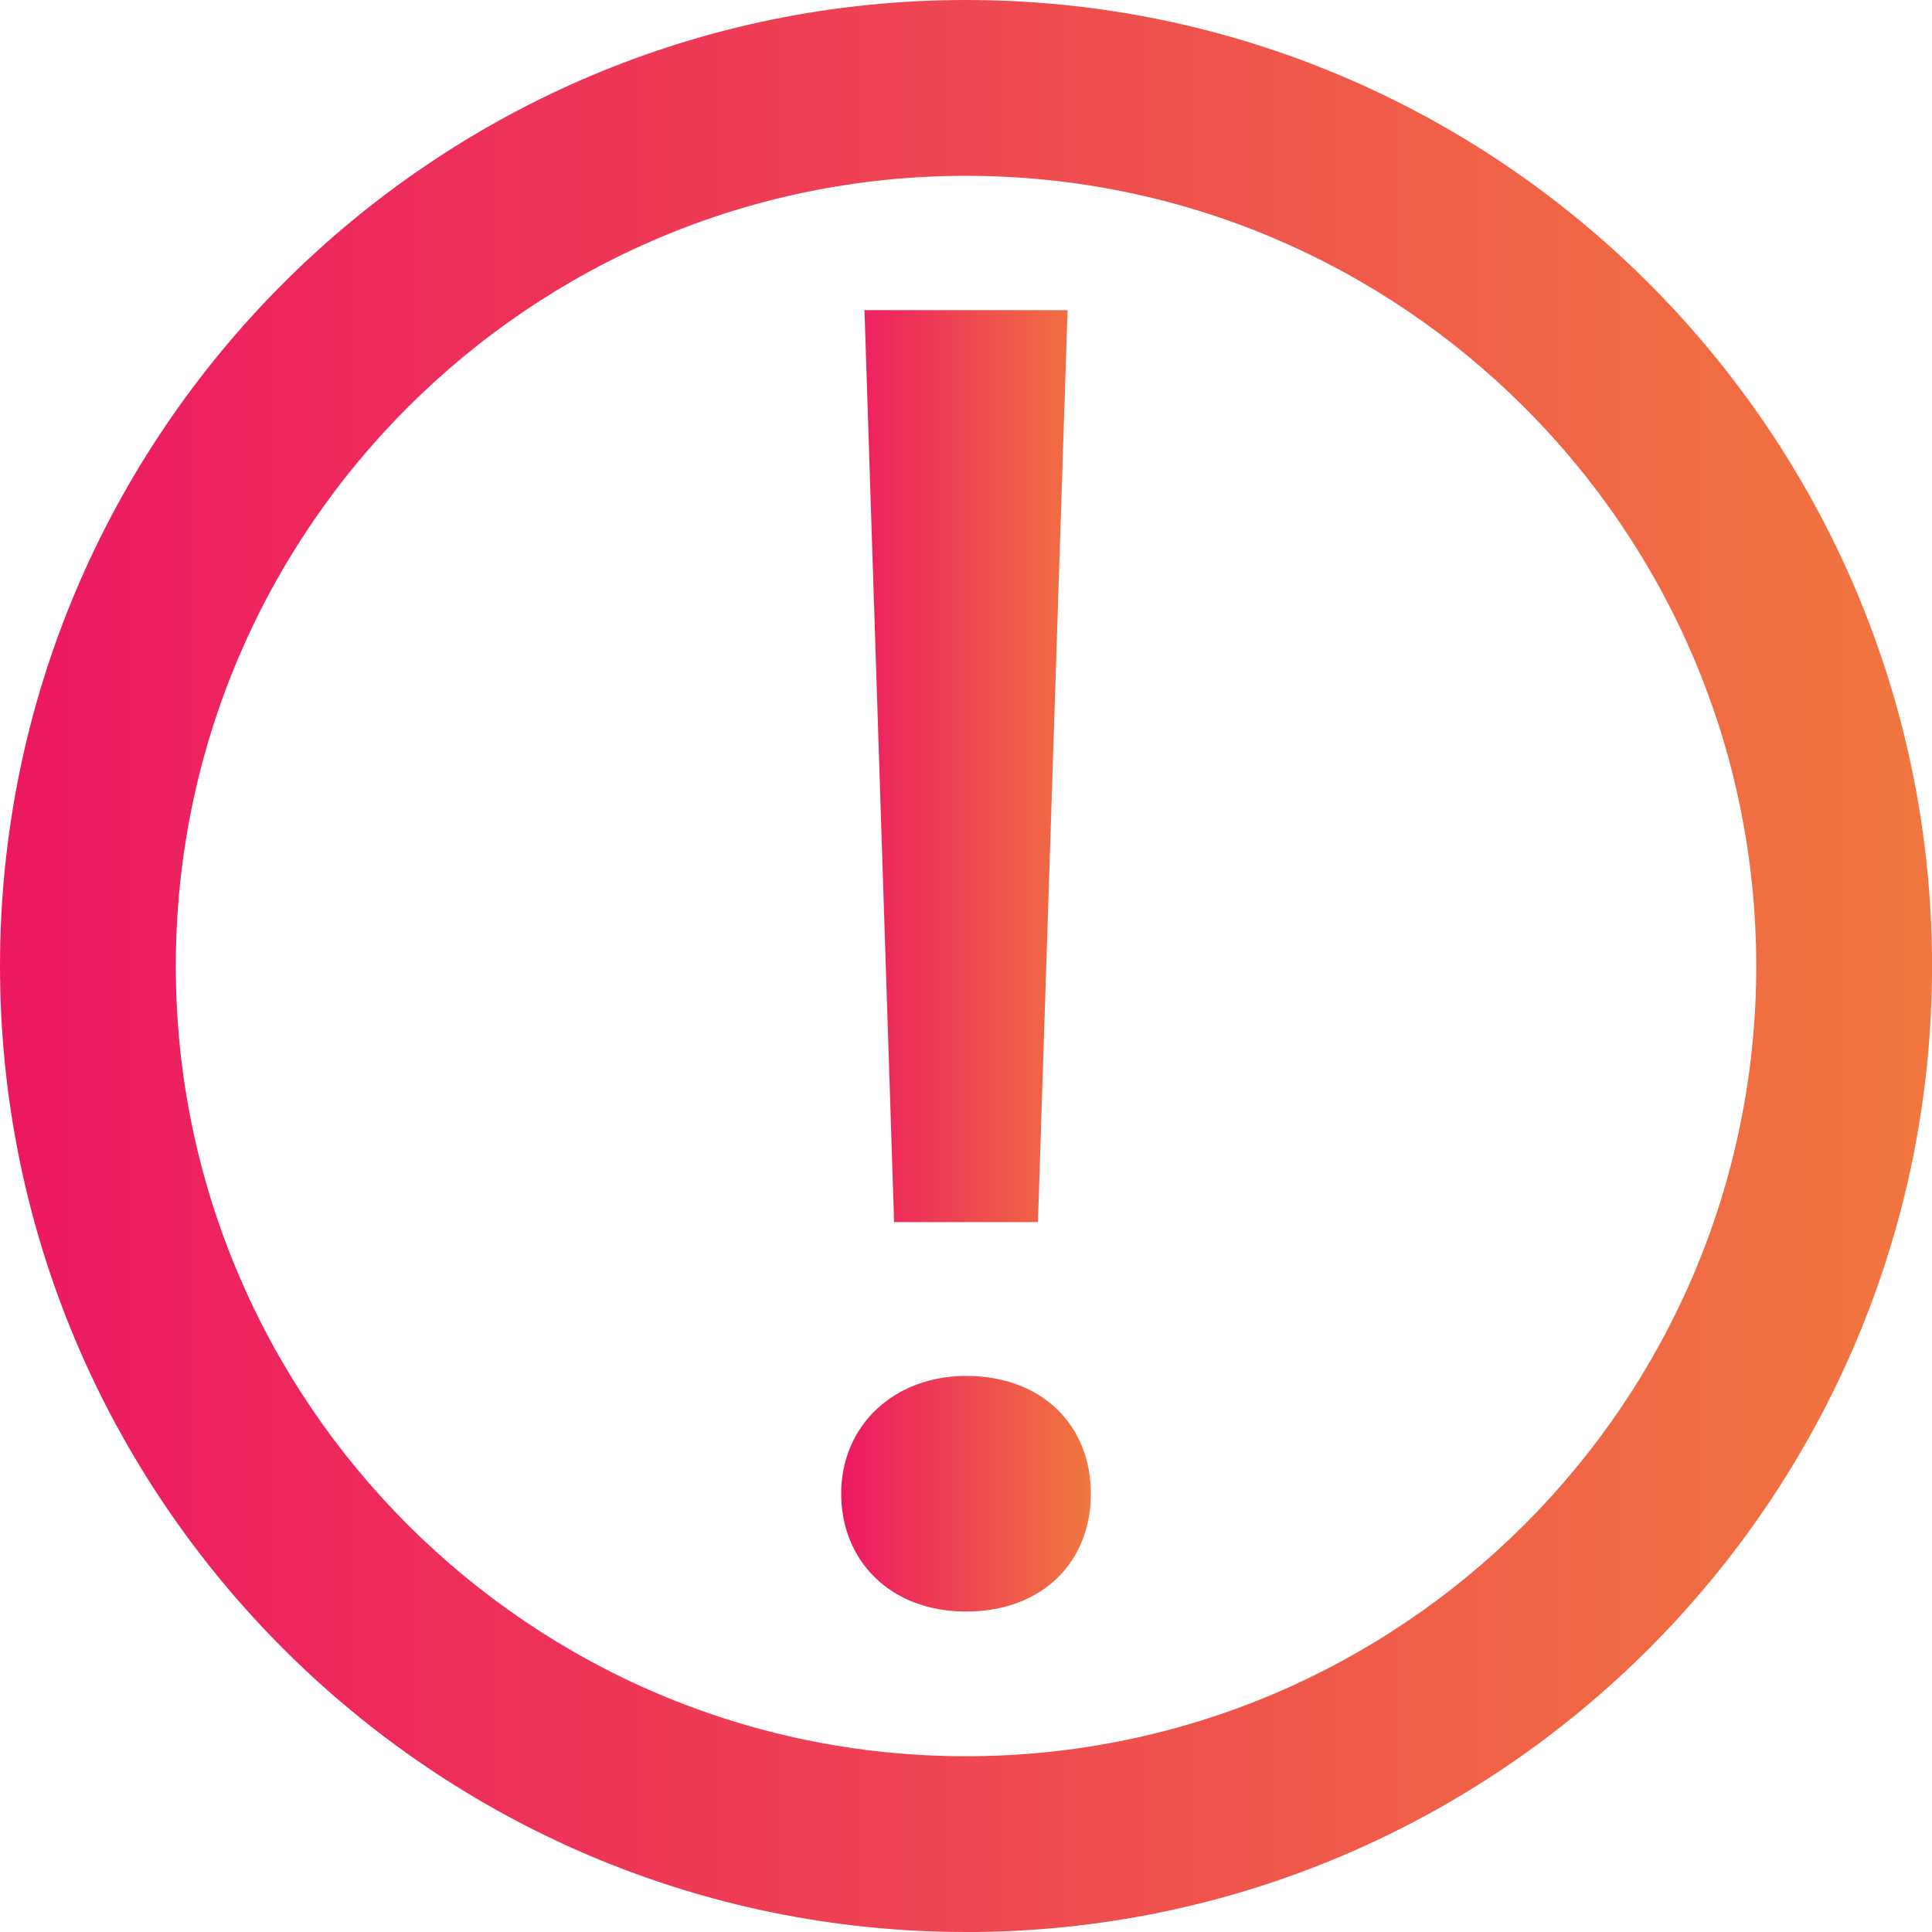 <?xml version="1.0" encoding="UTF-8"?>
<svg id="_Слой_2" data-name="Слой 2" xmlns="http://www.w3.org/2000/svg" xmlns:xlink="http://www.w3.org/1999/xlink" viewBox="0 0 362.63 362.63">
  <defs>
    <style>
      .cls-1 {
        fill: url(#linear-gradient-2);
      }

      .cls-2 {
        fill: url(#linear-gradient);
      }
    </style>
    <linearGradient id="linear-gradient" x1="0" y1="181.32" x2="362.63" y2="181.32" gradientUnits="userSpaceOnUse">
      <stop offset="0" stop-color="#ec1862"/>
      <stop offset="1" stop-color="#f1773f"/>
    </linearGradient>
    <linearGradient id="linear-gradient-2" x1="157.89" y1="180.34" x2="204.75" y2="180.34" xlink:href="#linear-gradient"/>
  </defs>
  <g id="Layer_1" data-name="Layer 1">
    <g>
      <path class="cls-2" d="M181.32,362.63C81.34,362.63,0,281.29,0,181.32S81.34,0,181.32,0s181.32,81.34,181.32,181.32-81.34,181.32-181.32,181.32Zm0-329.63c-81.78,0-148.32,66.53-148.32,148.32s66.53,148.32,148.32,148.32,148.32-66.53,148.32-148.32S263.1,33,181.32,33Z"/>
      <path class="cls-1" d="M157.89,280.37c0-12.84,9.93-22.11,23.43-22.11,14.3,0,23.43,9.27,23.43,22.11s-9.13,22.11-23.43,22.11-23.43-9.63-23.43-22.11Zm9.93-50.99l-5.56-171.17h38.12l-5.56,171.17h-27Z"/>
    </g>
  </g>
</svg>